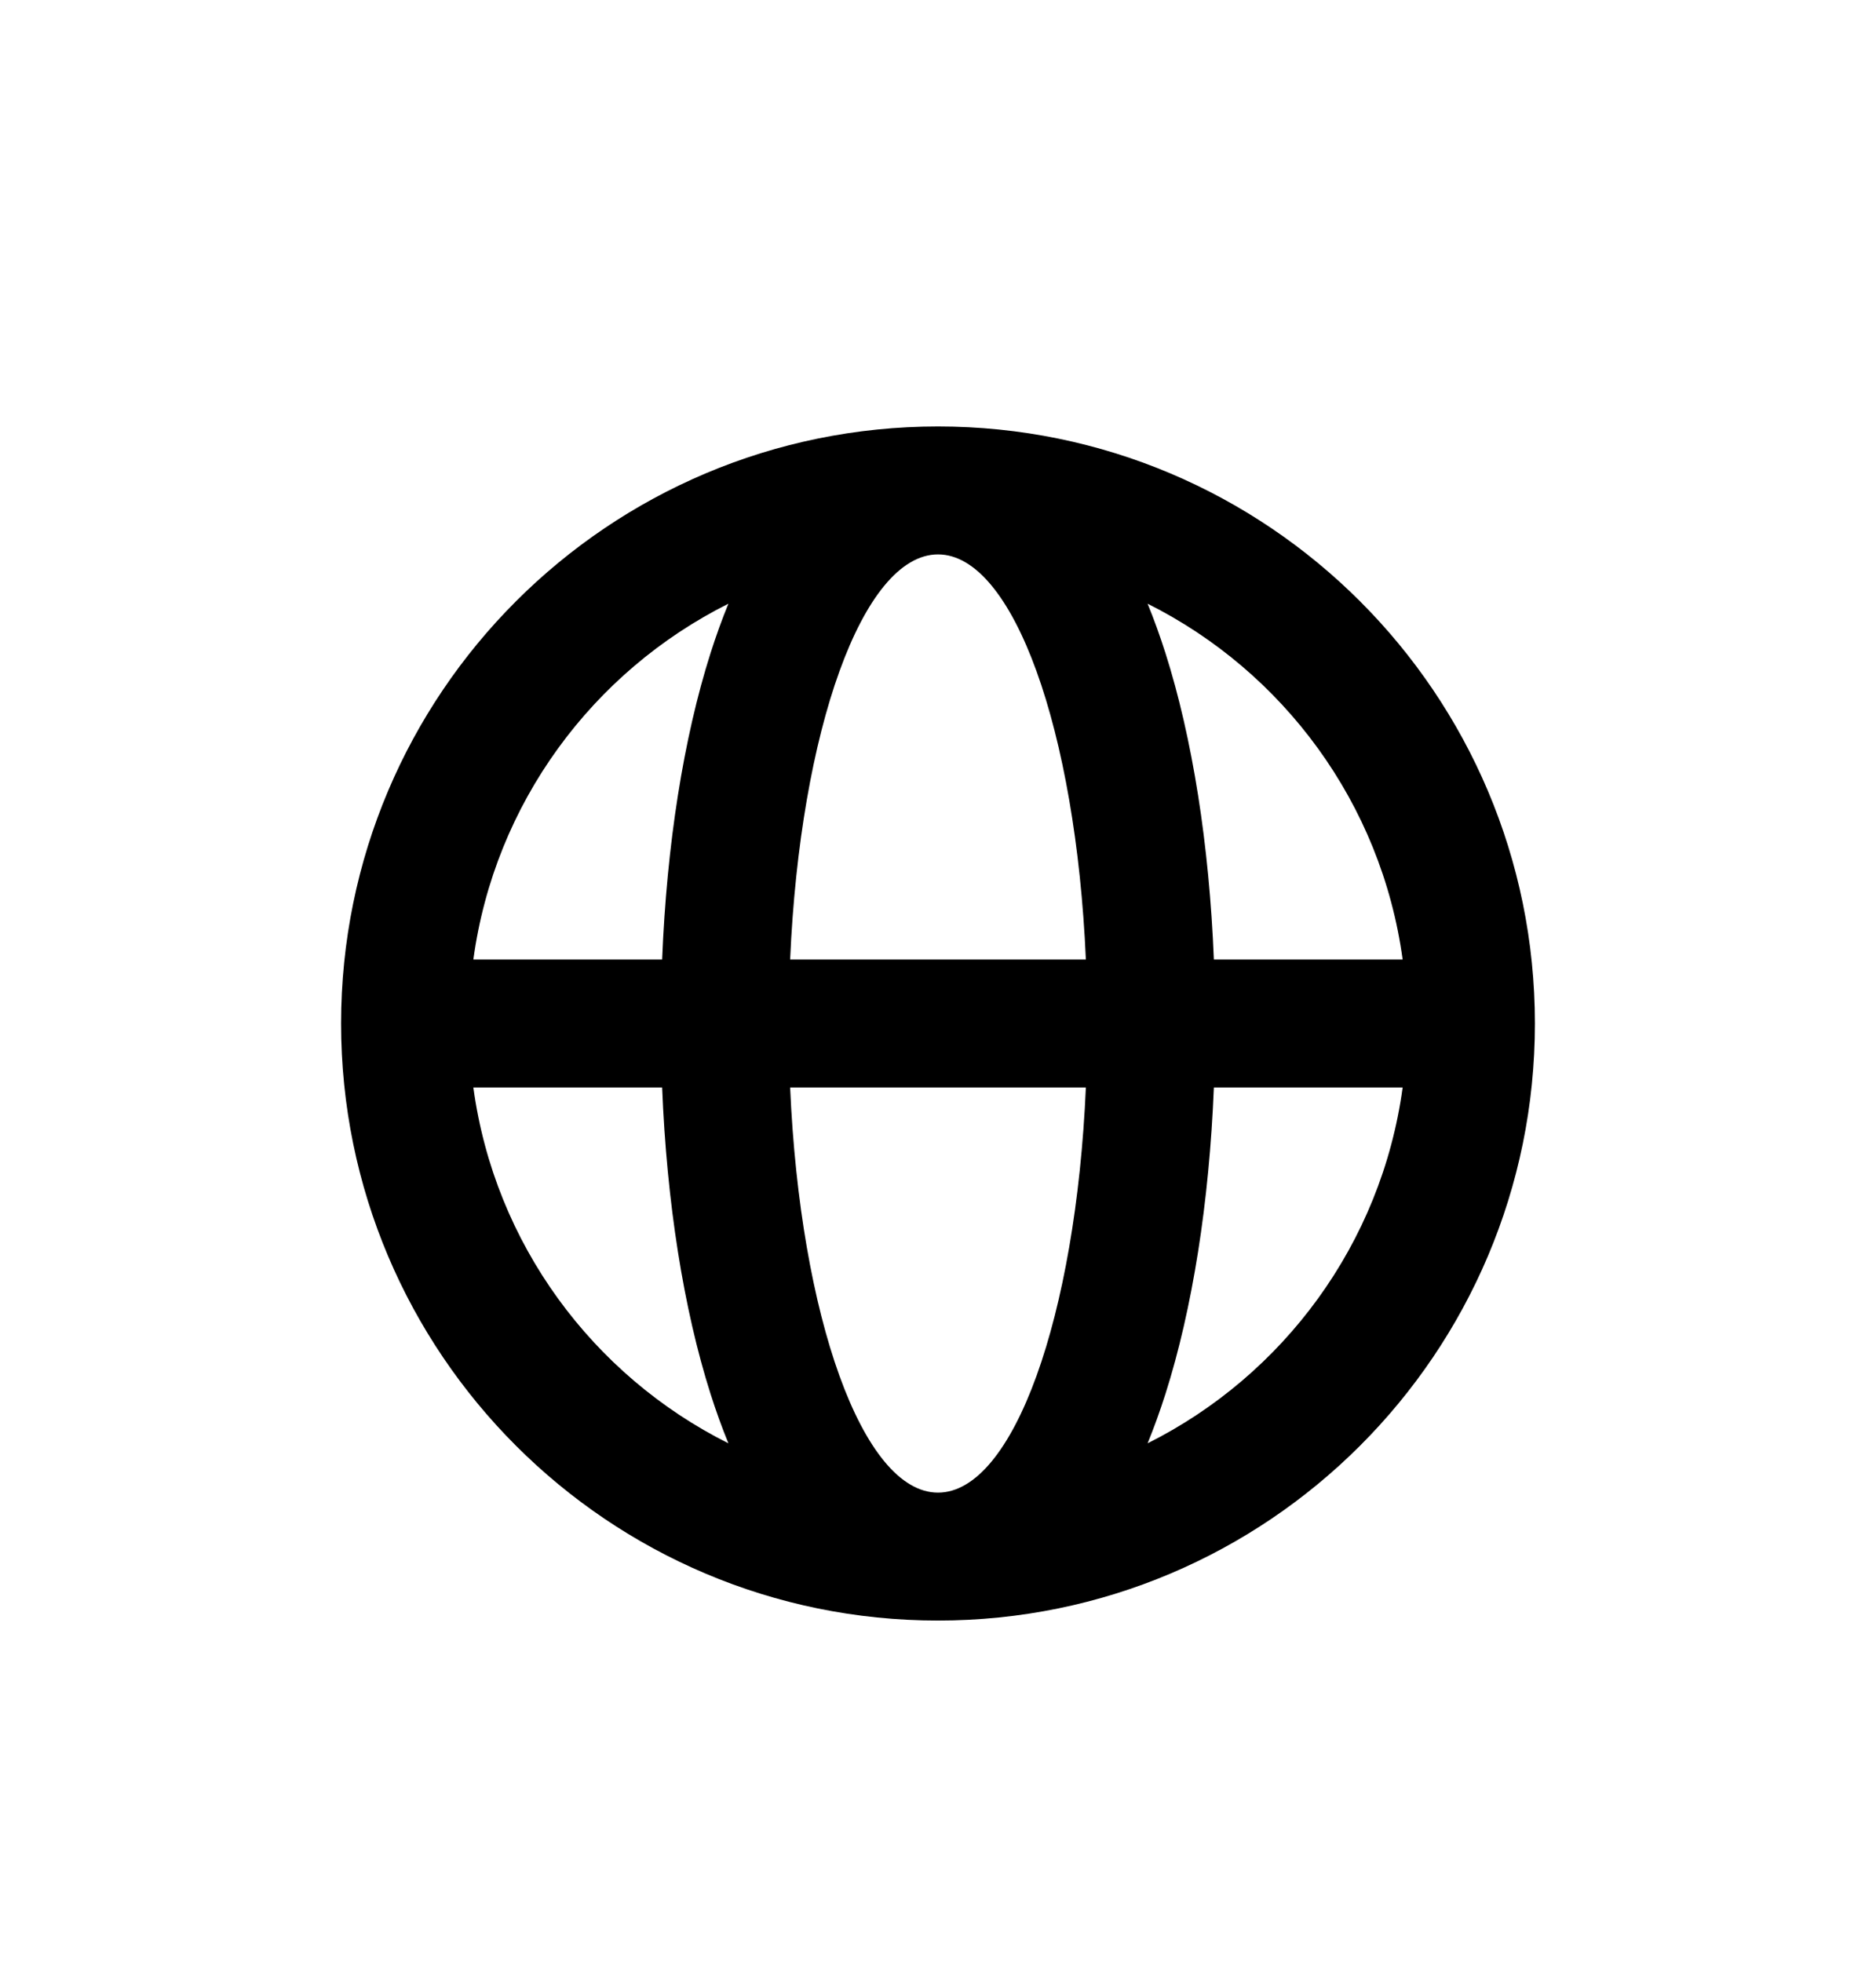 <svg width="22" height="23" viewBox="0 0 22 23" fill="none" xmlns="http://www.w3.org/2000/svg">
<g filter="url(#filter0_d_501_10271)">
<path fill-rule="evenodd" clip-rule="evenodd" d="M18 8C18 11.866 14.866 15 11 15C7.134 15 4 11.866 4 8C4 4.134 7.134 1 11 1C14.866 1 18 4.134 18 8ZM12.734 8.75C12.617 11.433 11.886 13.5 11 13.5C10.114 13.5 9.383 11.433 9.266 8.75H12.734ZM14.235 8.75C14.181 10.097 13.984 11.348 13.667 12.344C13.605 12.538 13.536 12.732 13.458 12.922C15.049 12.126 16.2 10.581 16.449 8.75H14.235ZM16.449 7.25H14.235C14.181 5.903 13.984 4.652 13.667 3.656C13.605 3.462 13.536 3.268 13.458 3.078C15.049 3.874 16.2 5.419 16.449 7.25ZM12.734 7.25H9.266C9.383 4.568 10.114 2.501 11 2.5C11.885 2.5 12.617 4.567 12.734 7.25ZM7.765 7.25C7.819 5.903 8.016 4.652 8.333 3.656C8.395 3.462 8.464 3.268 8.542 3.078C6.951 3.874 5.8 5.419 5.551 7.25H7.765ZM5.551 8.75C5.8 10.581 6.951 12.126 8.542 12.922C8.464 12.732 8.395 12.538 8.333 12.344C8.016 11.348 7.819 10.097 7.765 8.75H5.551Z" fill="black"/>
</g>
<defs>
<filter id="filter0_d_501_10271" x="-1" y="0" width="24" height="24" filterUnits="userSpaceOnUse" color-interpolation-filters="sRGB">
<feFlood flood-opacity="0" result="BackgroundImageFix"/>
<feColorMatrix in="SourceAlpha" type="matrix" values="0 0 0 0 0 0 0 0 0 0 0 0 0 0 0 0 0 0 127 0" result="hardAlpha"/>
<feOffset dy="4"/>
<feGaussianBlur stdDeviation="2"/>
<feComposite in2="hardAlpha" operator="out"/>
<feColorMatrix type="matrix" values="0 0 0 0 0 0 0 0 0 0 0 0 0 0 0 0 0 0 0.25 0"/>
<feBlend mode="normal" in2="BackgroundImageFix" result="effect1_dropShadow_501_10271"/>
<feBlend mode="normal" in="SourceGraphic" in2="effect1_dropShadow_501_10271" result="shape"/>
</filter>
</defs>
</svg>
